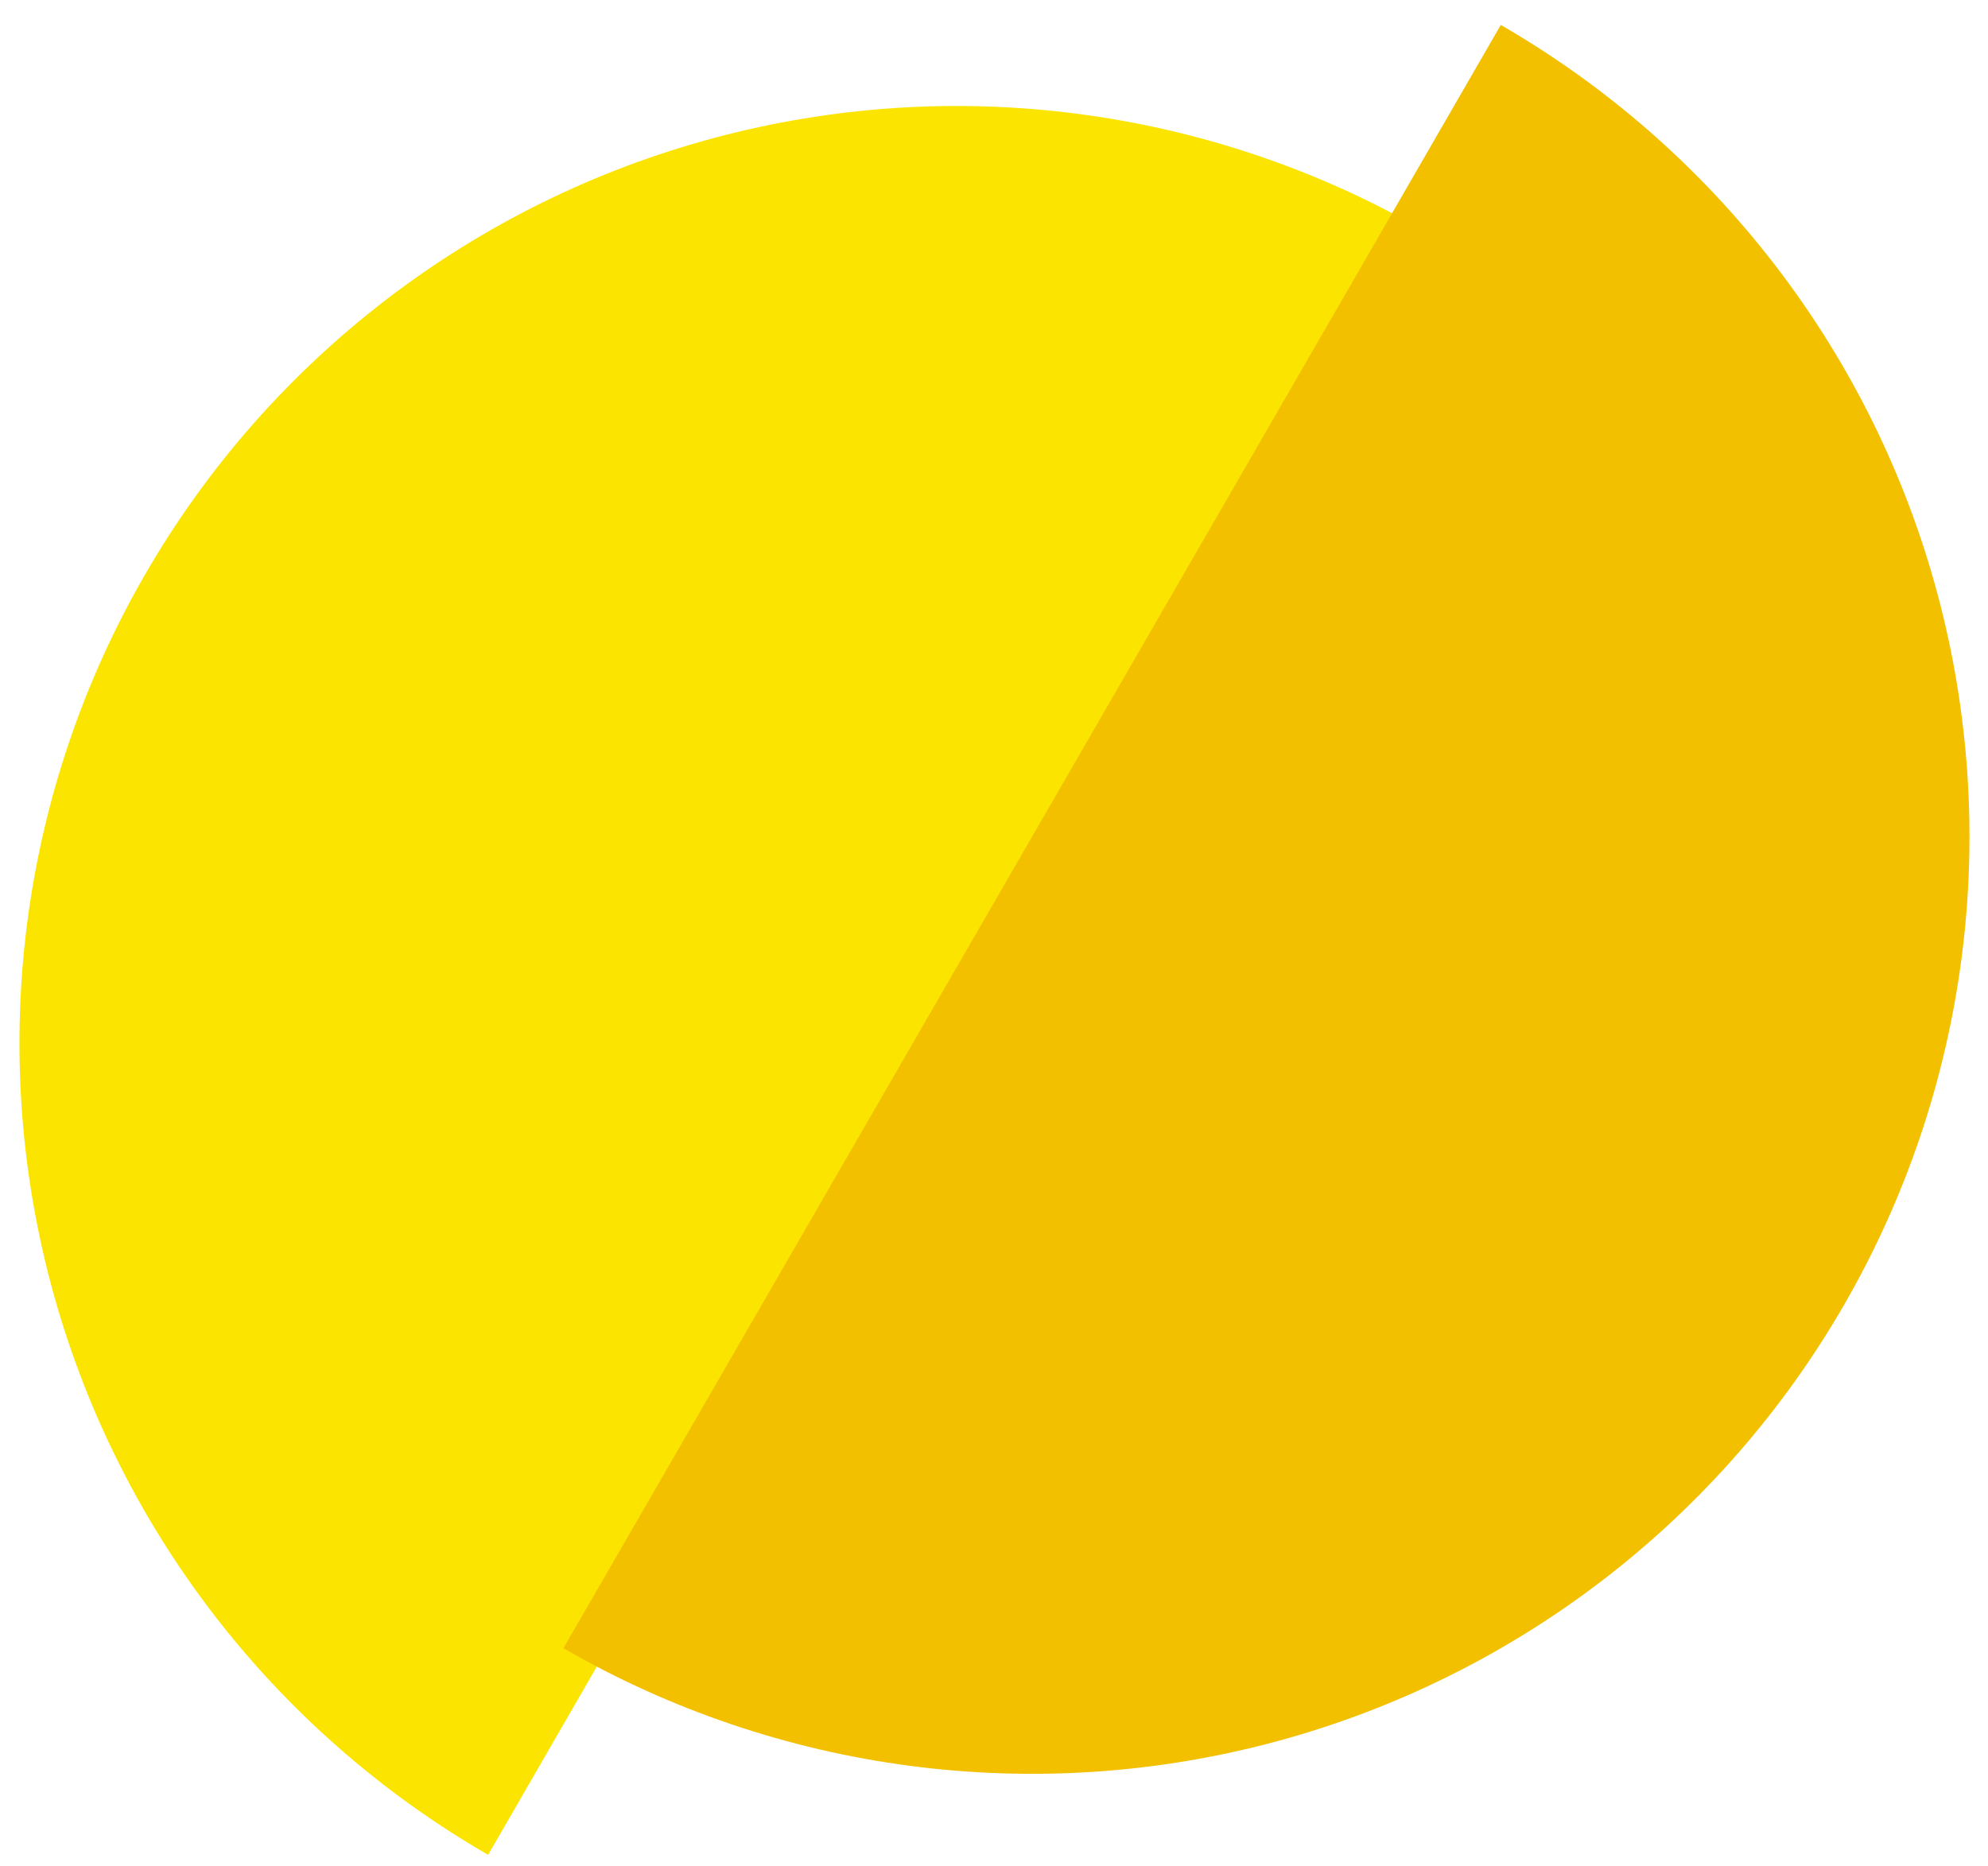 <svg width="49" height="46" viewBox="0 0 49 46" fill="none" xmlns="http://www.w3.org/2000/svg">
<path d="M12.031 45.726C9.404 44.209 7.101 42.189 5.253 39.782C3.406 37.375 2.052 34.628 1.266 31.697C0.481 28.766 0.281 25.71 0.677 22.701C1.073 19.693 2.057 16.793 3.574 14.165C5.091 11.537 7.111 9.234 9.518 7.387C11.925 5.54 14.673 4.185 17.604 3.4C20.534 2.615 23.591 2.414 26.599 2.811C29.607 3.207 32.508 4.191 35.136 5.708L12.031 45.726Z" fill="#FBE500"/>
<path d="M36.991 0.615C39.619 2.132 41.922 4.152 43.769 6.559C45.616 8.966 46.971 11.714 47.756 14.644C48.541 17.575 48.742 20.632 48.346 23.64C47.95 26.648 46.965 29.549 45.448 32.176C43.931 34.804 41.911 37.107 39.504 38.954C37.097 40.801 34.349 42.156 31.419 42.941C28.488 43.727 25.431 43.927 22.423 43.531C19.415 43.135 16.514 42.15 13.887 40.633L36.991 0.615Z" fill="#F3C000"/>
</svg>
